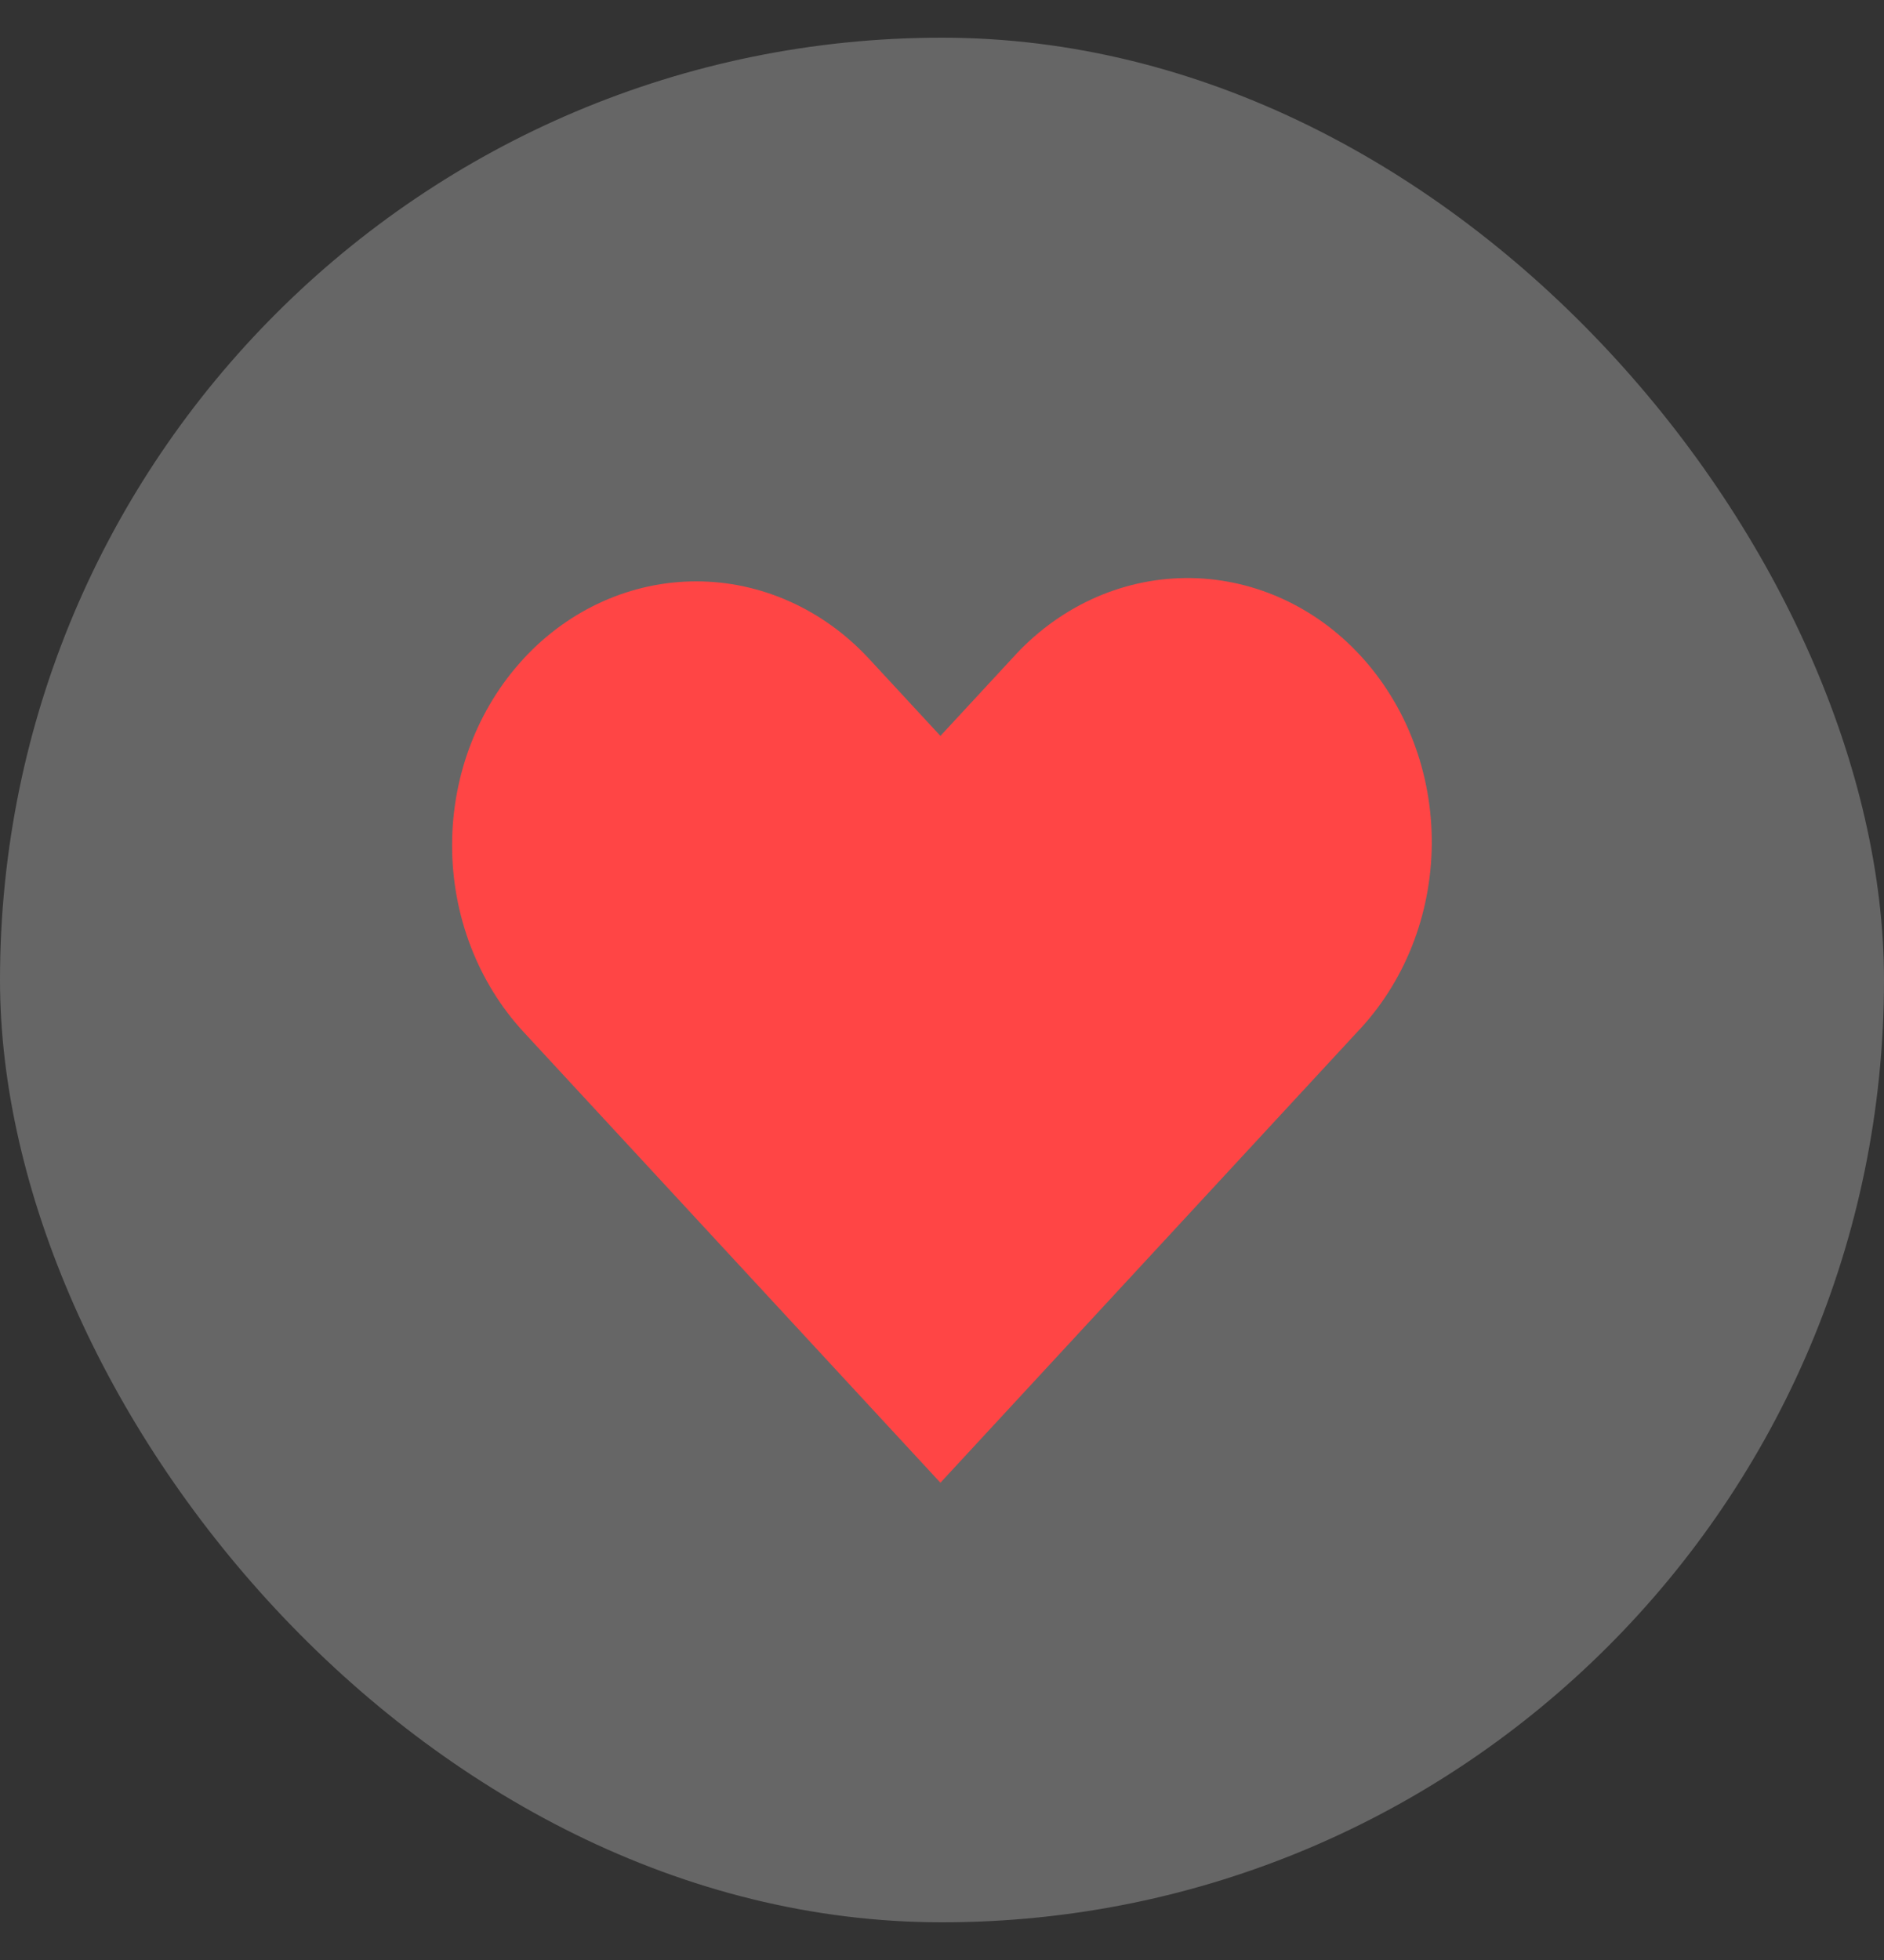 <?xml version="1.0" encoding="UTF-8"?>
<svg version="1.1" viewBox="0 0 25 26" xmlns="http://www.w3.org/2000/svg">
 <rect x="0" y="0" width="25" height="26" fill="#333333" stroke="none"/>
 <rect y=".5" width="25" height="25" rx="12.5" fill="#fff" fill-opacity=".25"/>
 <path d="m6.948 8.737c0.608-0.657 1.432-1.025 2.291-1.025 0.859 0 1.683 0.369 2.291 1.025l0.949 1.025 0.949-1.025c0.299-0.334 0.656-0.601 1.052-0.785s0.821-0.28 1.251-0.284c0.43-0.004 0.857 0.085 1.255 0.261 0.398 0.176 0.76 0.436 1.064 0.765 0.304 0.329 0.545 0.72 0.708 1.15 0.163 0.43 0.245 0.891 0.241 1.357-0.004 0.465-0.093 0.925-0.263 1.352-0.17 0.427-0.417 0.814-0.726 1.137l-5.531 5.979-5.531-5.979c-0.607-0.657-0.949-1.547-0.949-2.476s0.341-1.819 0.949-2.476z" clip-rule="evenodd" fill="#ff4545" fill-rule="evenodd"/>
</svg>
